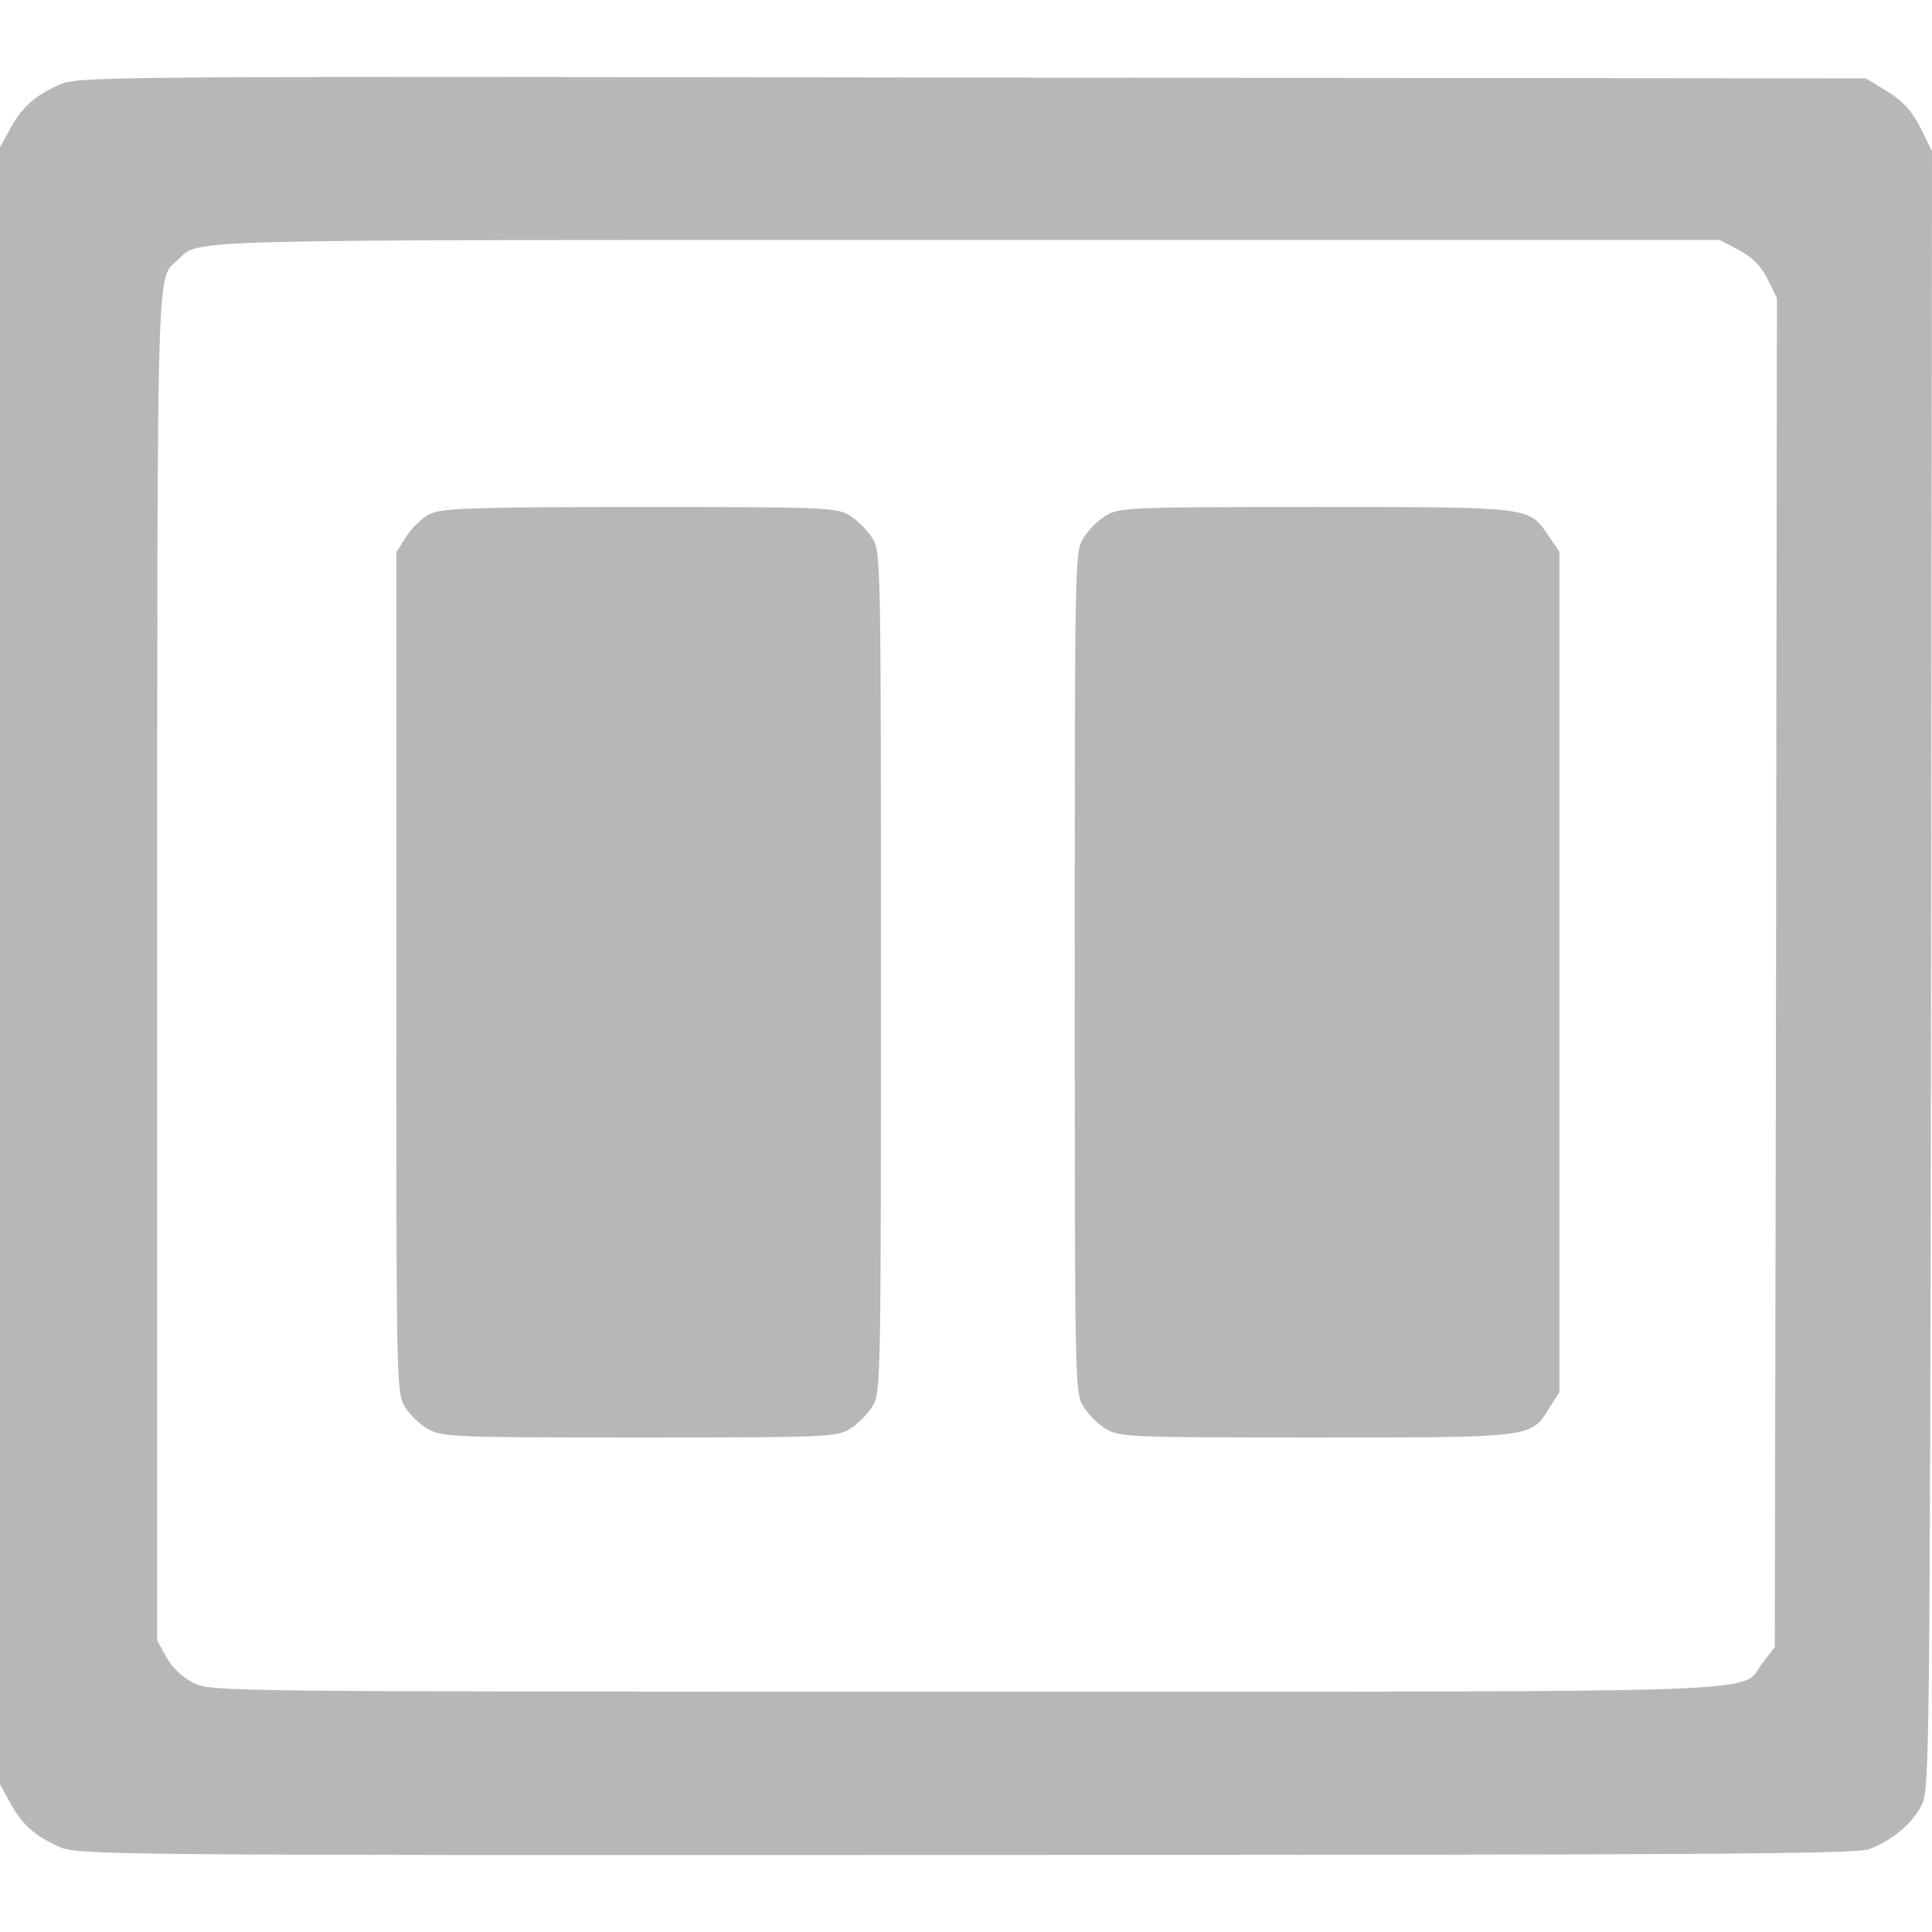 <svg xmlns="http://www.w3.org/2000/svg" version="1.0" preserveAspectRatio="xMidYMid meet" viewBox="14.5 48.16 448.5 412.77" width="15" height="15">

<g transform="translate(0,512) scale(0.1,-0.1)" fill="#b8b6b6" stroke="none">
<path d="M280 4619 c-56 -25 -86 -53 -113 -104 l-22 -40 0 -1900 0 -1900 22 -40 c27 -51 57 -79 113 -104 45 -20 53 -21 2105 -20 1695 0 2067 2 2098 13 54 20 101 59 123 103 18 37 19 98 22 1939 l2 1900 -27 55 c-21 40 -40 61 -77 84 l-49 30 -2076 2 c-2072 3 -2076 3 -2121 -18z m3901 -382 c31 -16 51 -36 67 -67 l22 -45 -2 -1566 -3 -1566 -29 -37 c-54 -71 88 -66 -1848 -66 -1731 0 -1752 0 -1793 20 -26 13 -49 34 -63 59 l-22 39 0 1561 c0 1662 -2 1600 46 1643 58 51 -58 48 1830 48 l1751 0 44 -23z"/>
<path d="M1143 3624 c-18 -9 -43 -33 -55 -53 l-23 -36 0 -975 c0 -957 0 -976 20 -1009 11 -18 36 -42 55 -52 32 -18 65 -19 490 -19 436 0 456 1 488 20 18 11 41 34 52 52 20 32 20 53 20 1008 0 955 0 976 -20 1008 -11 18 -34 41 -52 52 -32 19 -51 20 -488 20 -397 0 -459 -3 -487 -16z"/>
<path d="M2712 3620 c-18 -11 -41 -34 -52 -52 -20 -32 -20 -53 -20 -1008 0 -955 0 -976 20 -1008 11 -18 34 -41 52 -52 32 -19 52 -20 486 -20 507 0 501 -1 544 69 l23 36 0 976 0 975 -25 37 c-46 68 -37 67 -542 67 -434 0 -454 -1 -486 -20z"/>
</g>
</svg>